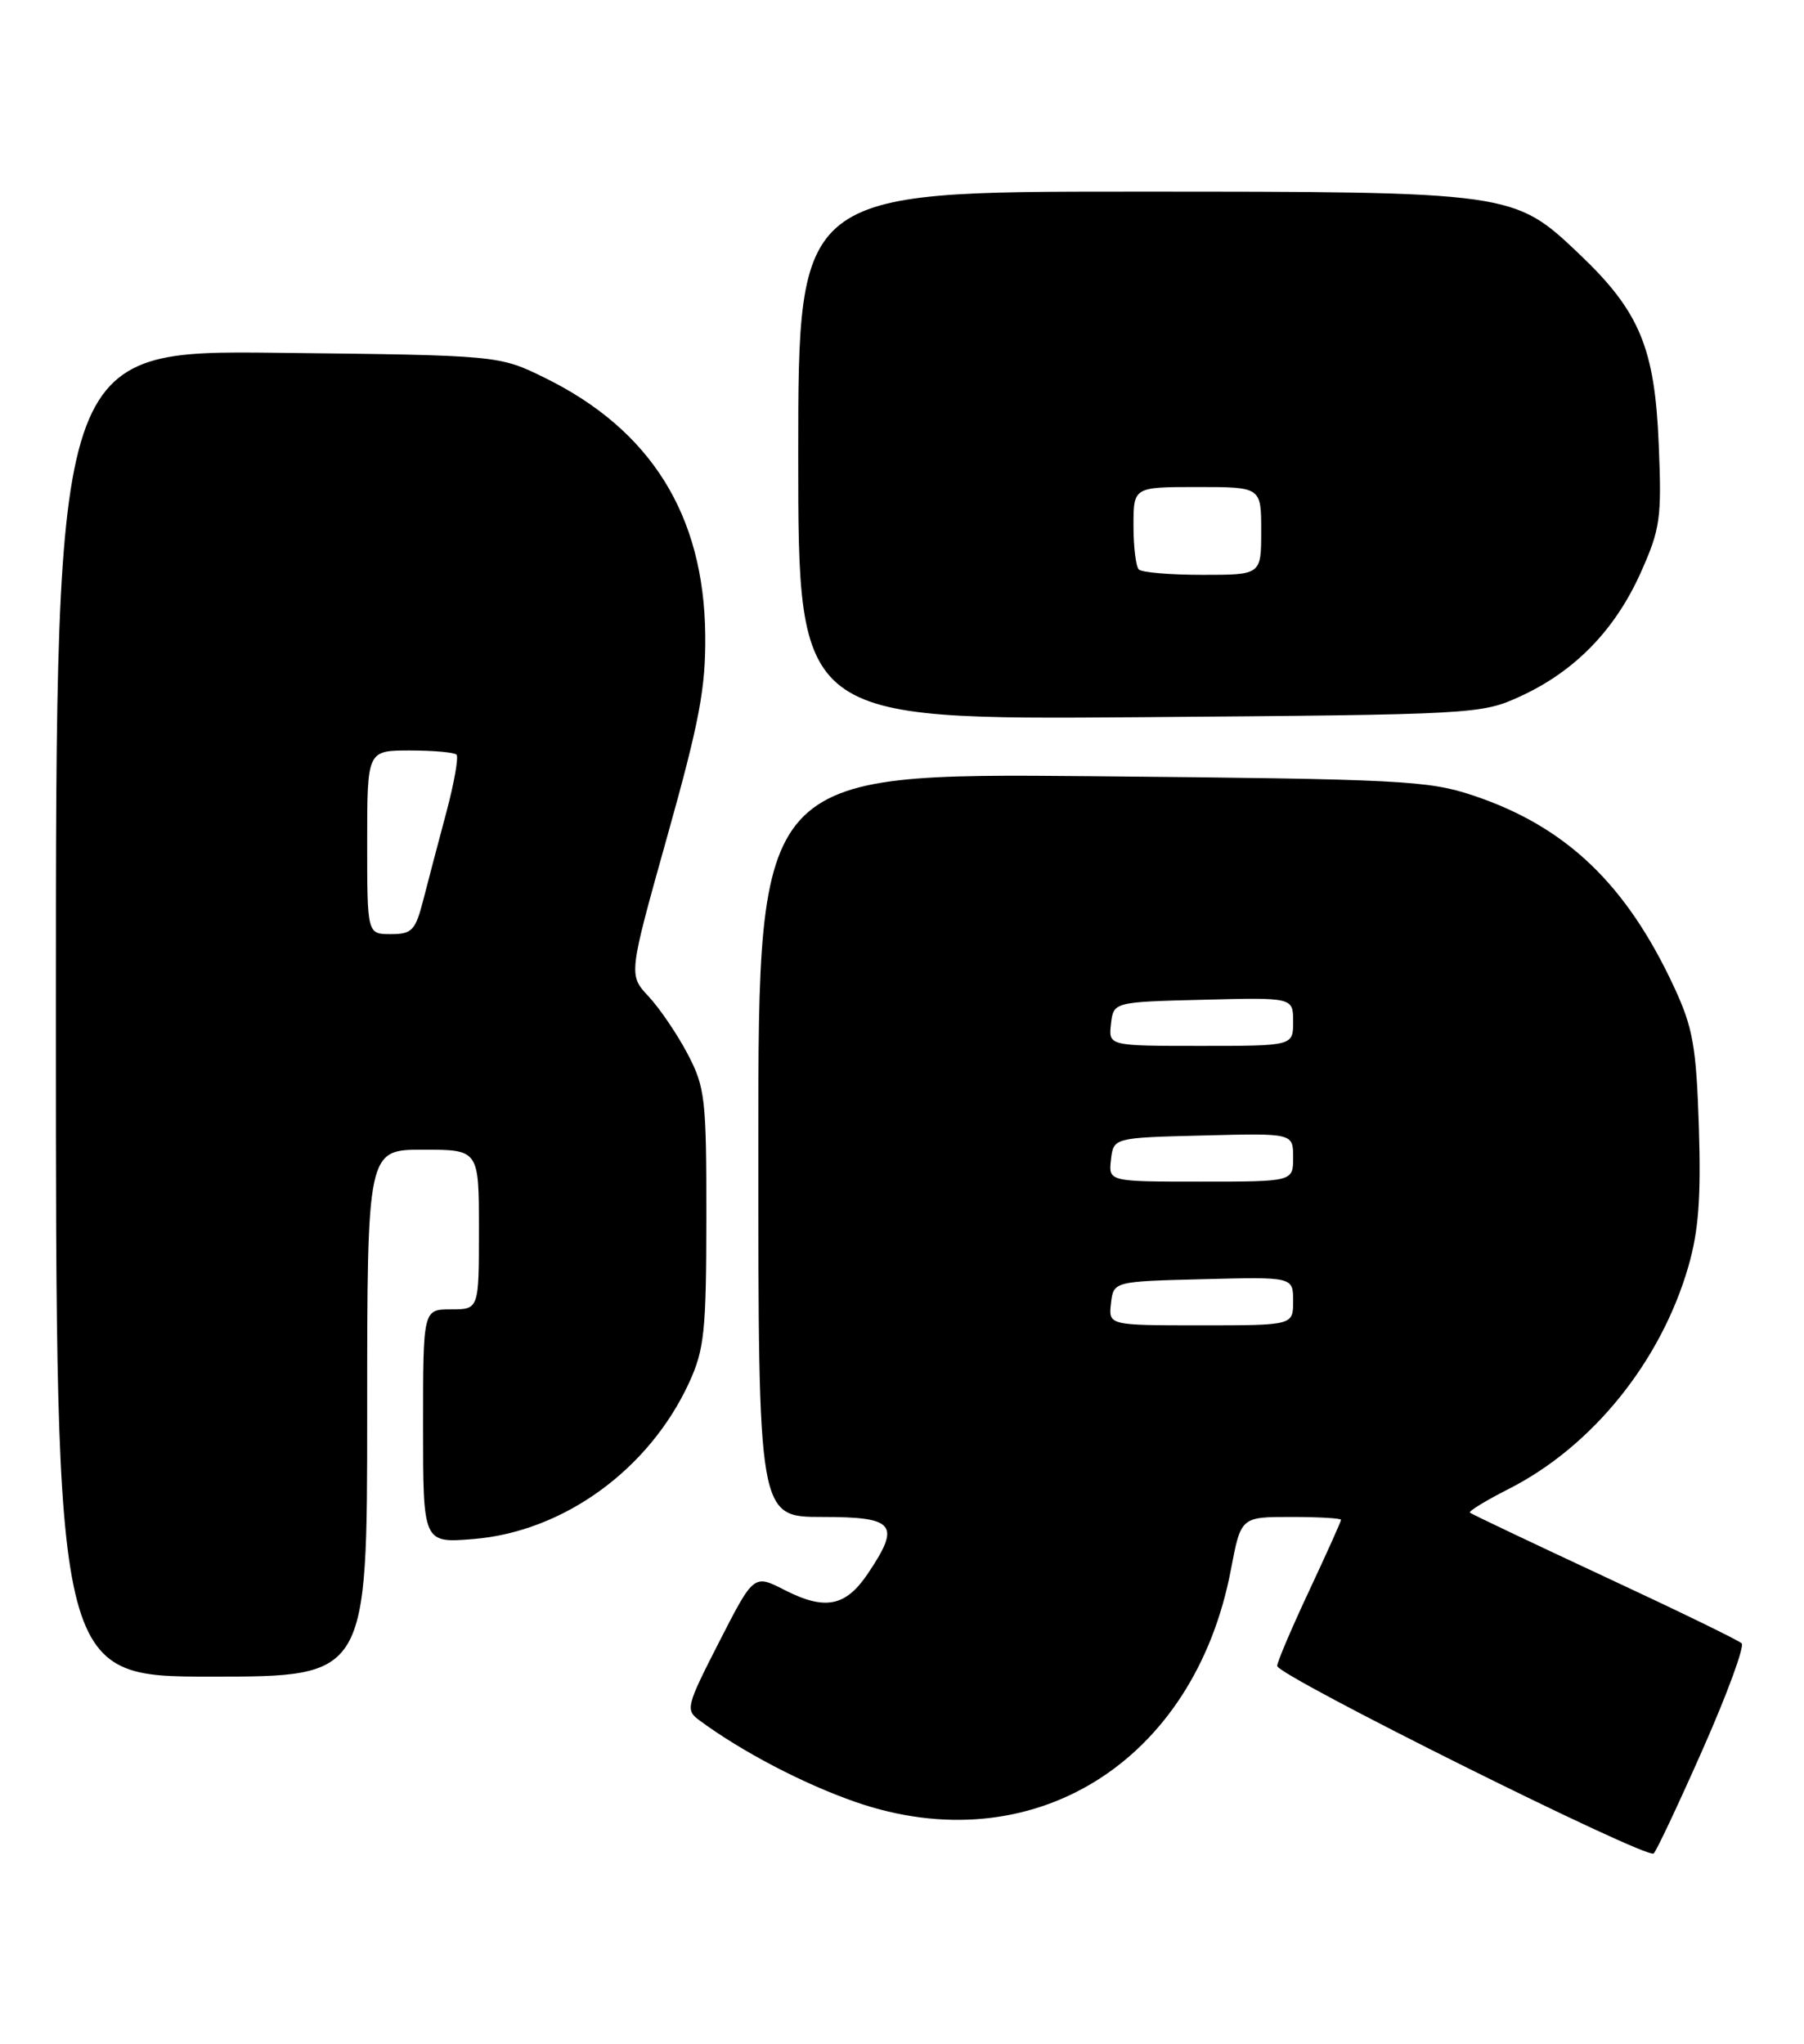 <?xml version="1.0" encoding="UTF-8" standalone="no"?>
<!DOCTYPE svg PUBLIC "-//W3C//DTD SVG 1.1//EN" "http://www.w3.org/Graphics/SVG/1.1/DTD/svg11.dtd" >
<svg xmlns="http://www.w3.org/2000/svg" xmlns:xlink="http://www.w3.org/1999/xlink" version="1.1" viewBox="0 0 226 256">
 <g >
 <path fill="currentColor"
d=" M 213.36 219.00 C 216.40 212.12 218.57 206.20 218.19 205.83 C 217.81 205.45 210.07 201.69 201.00 197.47 C 191.93 193.24 184.34 189.64 184.15 189.46 C 183.96 189.28 186.14 187.95 188.99 186.50 C 199.46 181.20 208.07 170.55 211.51 158.64 C 212.80 154.19 213.11 150.00 212.83 141.14 C 212.50 131.04 212.09 128.72 209.73 123.64 C 203.74 110.75 196.20 103.54 184.60 99.65 C 178.93 97.75 175.59 97.58 136.75 97.22 C 95.00 96.85 95.00 96.85 95.00 143.42 C 95.00 190.00 95.00 190.00 103.00 190.00 C 112.14 190.00 112.88 190.91 108.72 197.10 C 105.94 201.23 103.37 201.74 98.29 199.15 C 94.43 197.18 94.43 197.18 90.10 205.64 C 85.96 213.74 85.85 214.17 87.63 215.48 C 92.97 219.42 100.61 223.41 107.15 225.69 C 129.26 233.38 149.62 220.78 154.21 196.57 C 155.46 190.00 155.46 190.00 161.73 190.00 C 165.18 190.00 168.00 190.16 168.00 190.36 C 168.00 190.56 166.20 194.56 164.00 199.26 C 161.80 203.95 160.00 208.18 160.00 208.66 C 160.00 209.86 206.35 232.95 207.17 232.15 C 207.54 231.79 210.32 225.88 213.36 219.00 Z  M 46.00 177.00 C 46.00 144.00 46.00 144.00 53.00 144.00 C 60.00 144.00 60.00 144.00 60.00 154.00 C 60.00 164.00 60.00 164.00 56.50 164.00 C 53.00 164.00 53.00 164.00 53.00 178.64 C 53.00 193.27 53.00 193.27 59.27 192.77 C 70.57 191.86 81.31 184.08 86.33 173.18 C 88.24 169.01 88.48 166.74 88.49 152.50 C 88.50 137.61 88.34 136.19 86.14 132.00 C 84.84 129.53 82.64 126.29 81.25 124.80 C 78.73 122.11 78.73 122.11 83.58 104.80 C 87.63 90.36 88.42 86.18 88.35 79.50 C 88.19 64.50 81.55 53.86 68.27 47.33 C 62.50 44.50 62.50 44.50 34.75 44.19 C 7.00 43.88 7.00 43.88 7.00 126.94 C 7.00 210.00 7.00 210.00 26.50 210.00 C 46.00 210.00 46.00 210.00 46.00 177.00 Z  M 190.50 87.20 C 197.30 84.07 202.31 78.92 205.53 71.76 C 208.00 66.24 208.19 64.96 207.80 55.63 C 207.31 43.57 205.40 39.00 197.87 31.84 C 189.63 24.01 189.57 24.00 141.82 24.00 C 100.00 24.00 100.00 24.00 100.00 57.08 C 100.00 90.15 100.00 90.15 142.75 89.83 C 184.90 89.50 185.57 89.47 190.50 87.20 Z  M 139.18 163.25 C 139.50 160.50 139.50 160.50 150.75 160.22 C 162.00 159.93 162.00 159.93 162.00 162.97 C 162.00 166.00 162.00 166.00 150.43 166.00 C 138.87 166.00 138.87 166.00 139.18 163.25 Z  M 139.18 145.25 C 139.50 142.50 139.50 142.50 150.75 142.22 C 162.00 141.93 162.00 141.93 162.00 144.97 C 162.00 148.00 162.00 148.00 150.43 148.00 C 138.87 148.00 138.87 148.00 139.18 145.25 Z  M 139.18 128.25 C 139.50 125.50 139.50 125.50 150.75 125.22 C 162.00 124.93 162.00 124.93 162.00 127.97 C 162.00 131.00 162.00 131.00 150.43 131.00 C 138.87 131.00 138.87 131.00 139.18 128.25 Z  M 46.00 105.50 C 46.00 94.00 46.00 94.00 51.33 94.00 C 54.27 94.00 56.90 94.23 57.19 94.52 C 57.47 94.81 56.90 98.07 55.91 101.77 C 54.92 105.47 53.62 110.41 53.02 112.75 C 52.04 116.55 51.61 117.00 48.96 117.00 C 46.00 117.00 46.00 117.00 46.00 105.50 Z  M 142.67 71.33 C 142.30 70.97 142.00 68.49 142.00 65.83 C 142.00 61.00 142.00 61.00 150.00 61.00 C 158.00 61.00 158.00 61.00 158.00 66.50 C 158.00 72.00 158.00 72.00 150.67 72.00 C 146.63 72.00 143.03 71.70 142.67 71.33 Z "/>
</g>
</svg>